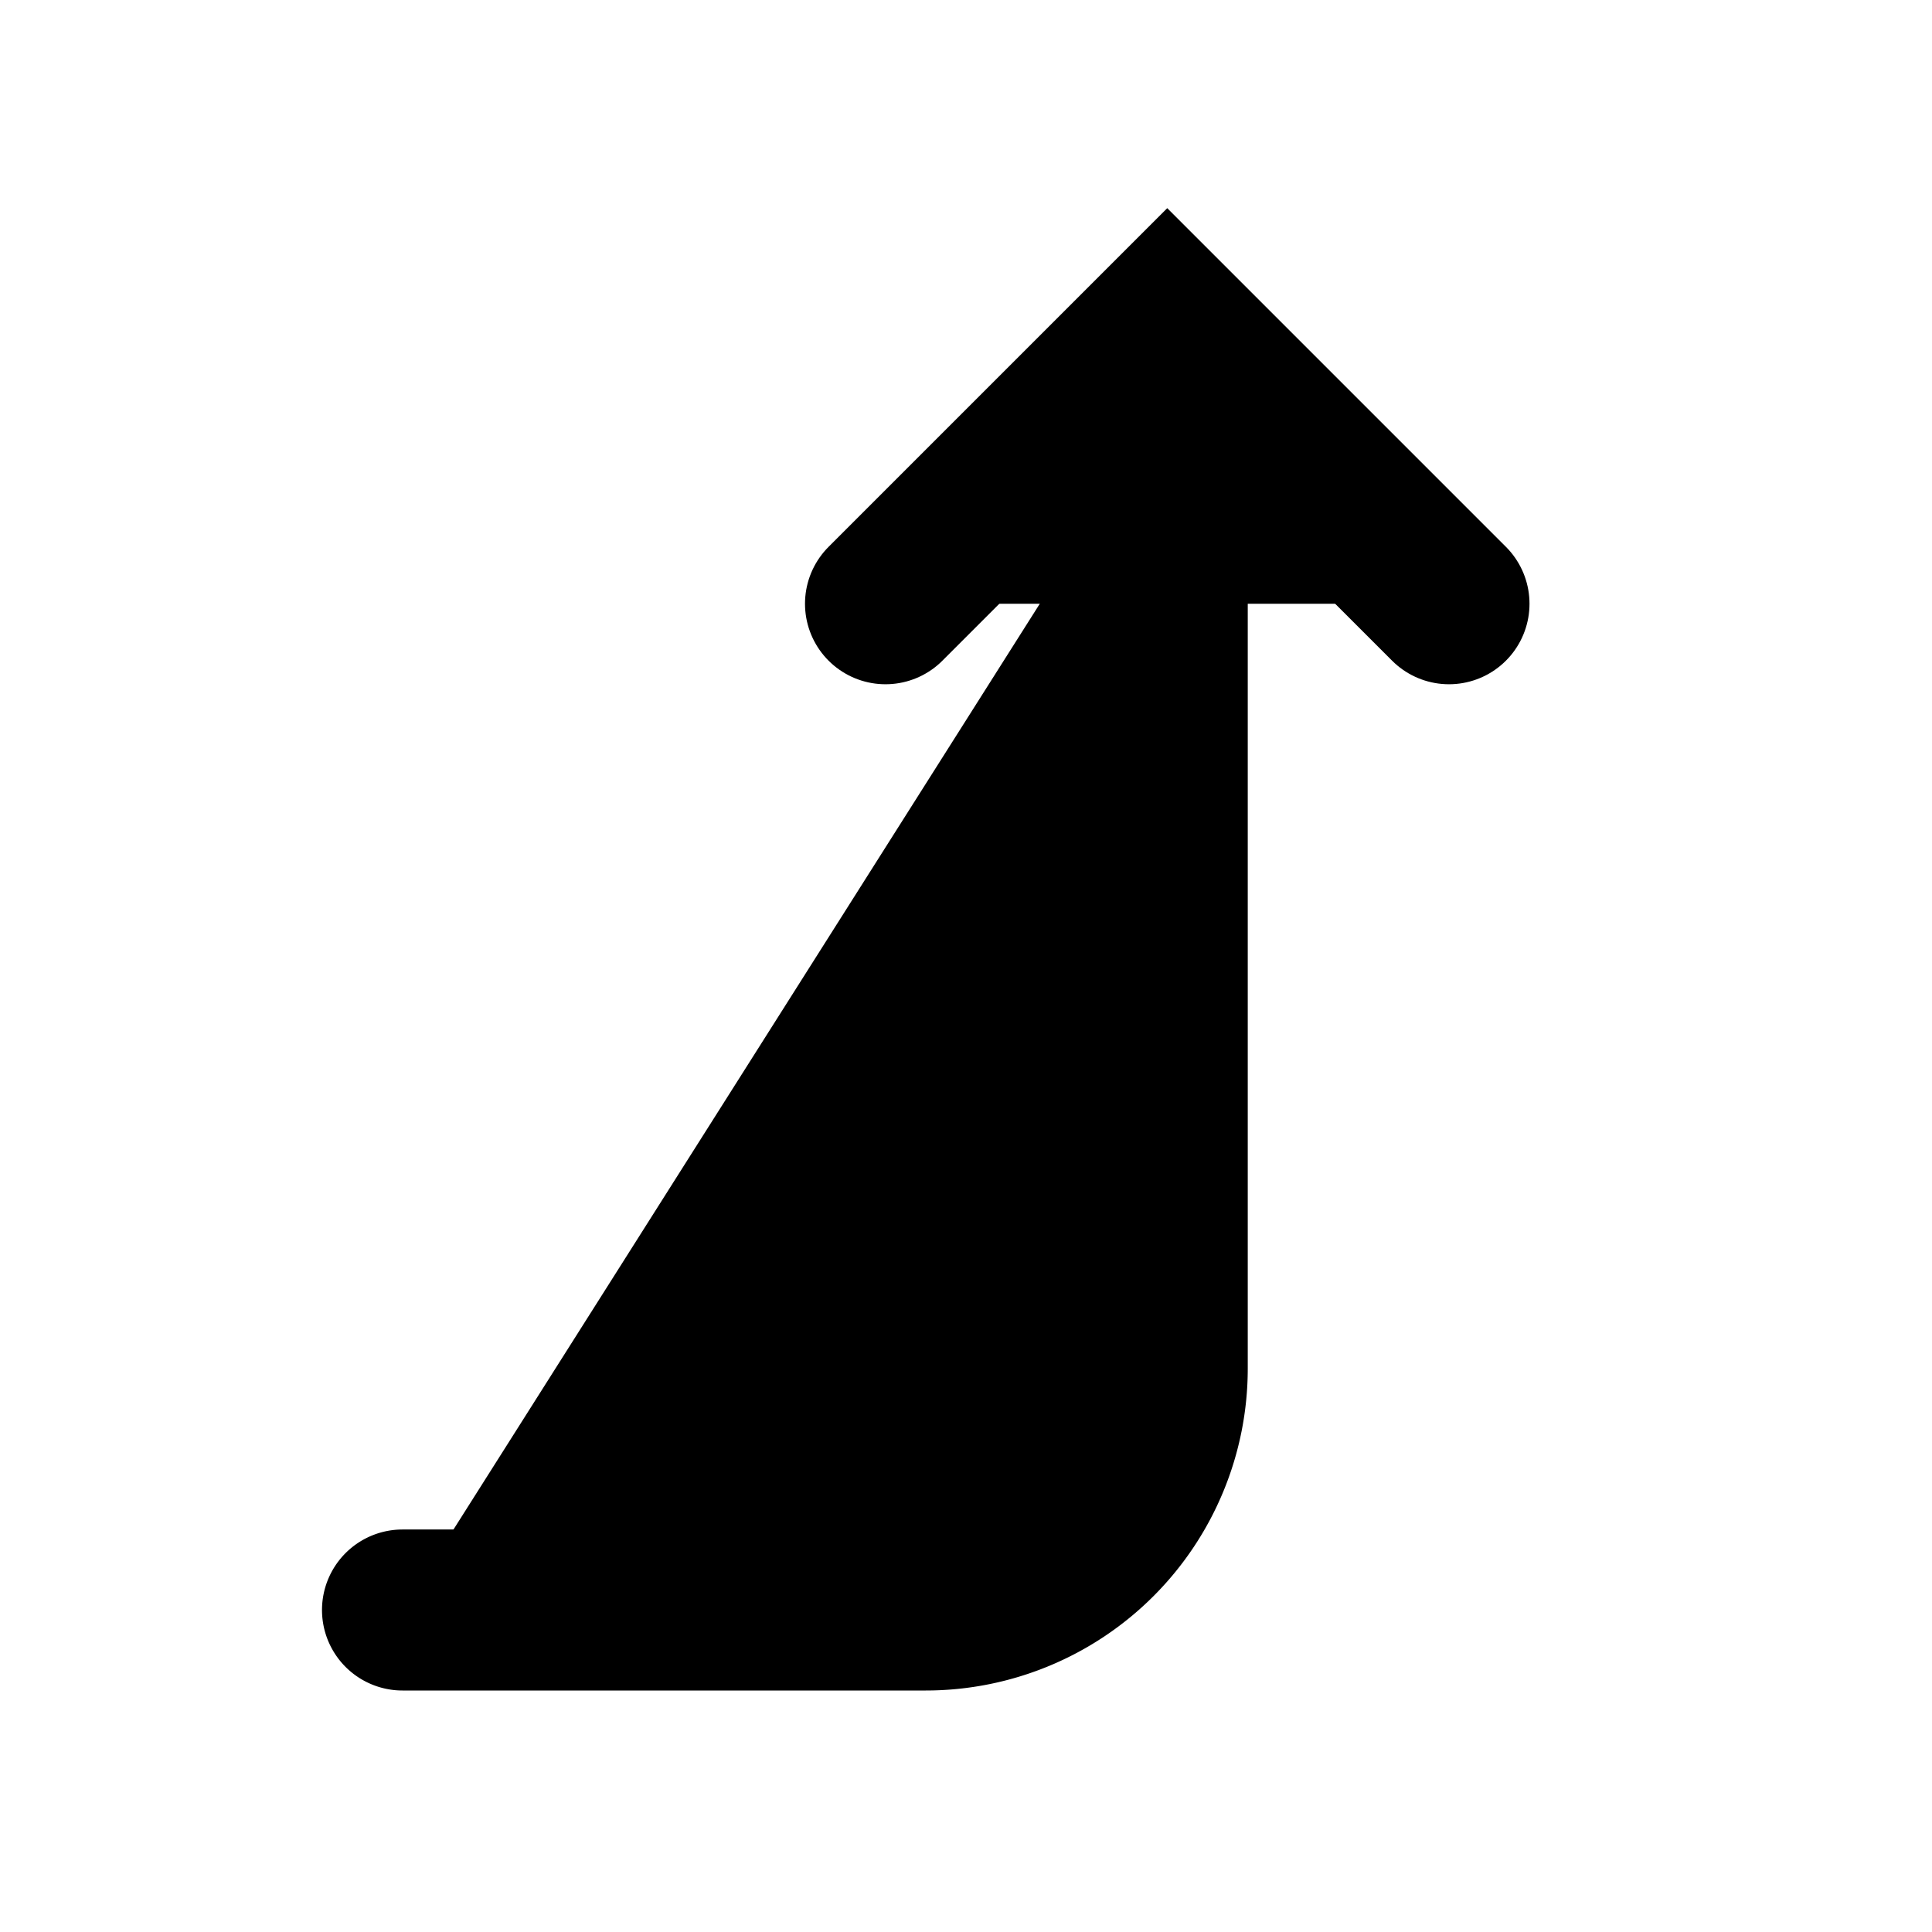 <svg xmlns="http://www.w3.org/2000/svg" fill="currentColor" viewBox="0 0 24 24"><g stroke="currentColor" stroke-linecap="round" stroke-width="2"><path d="M5 20h6.5a3 3 0 003-3V5"/><path d="M18 7.5L14.5 4 11 7.5"/></g></svg>
